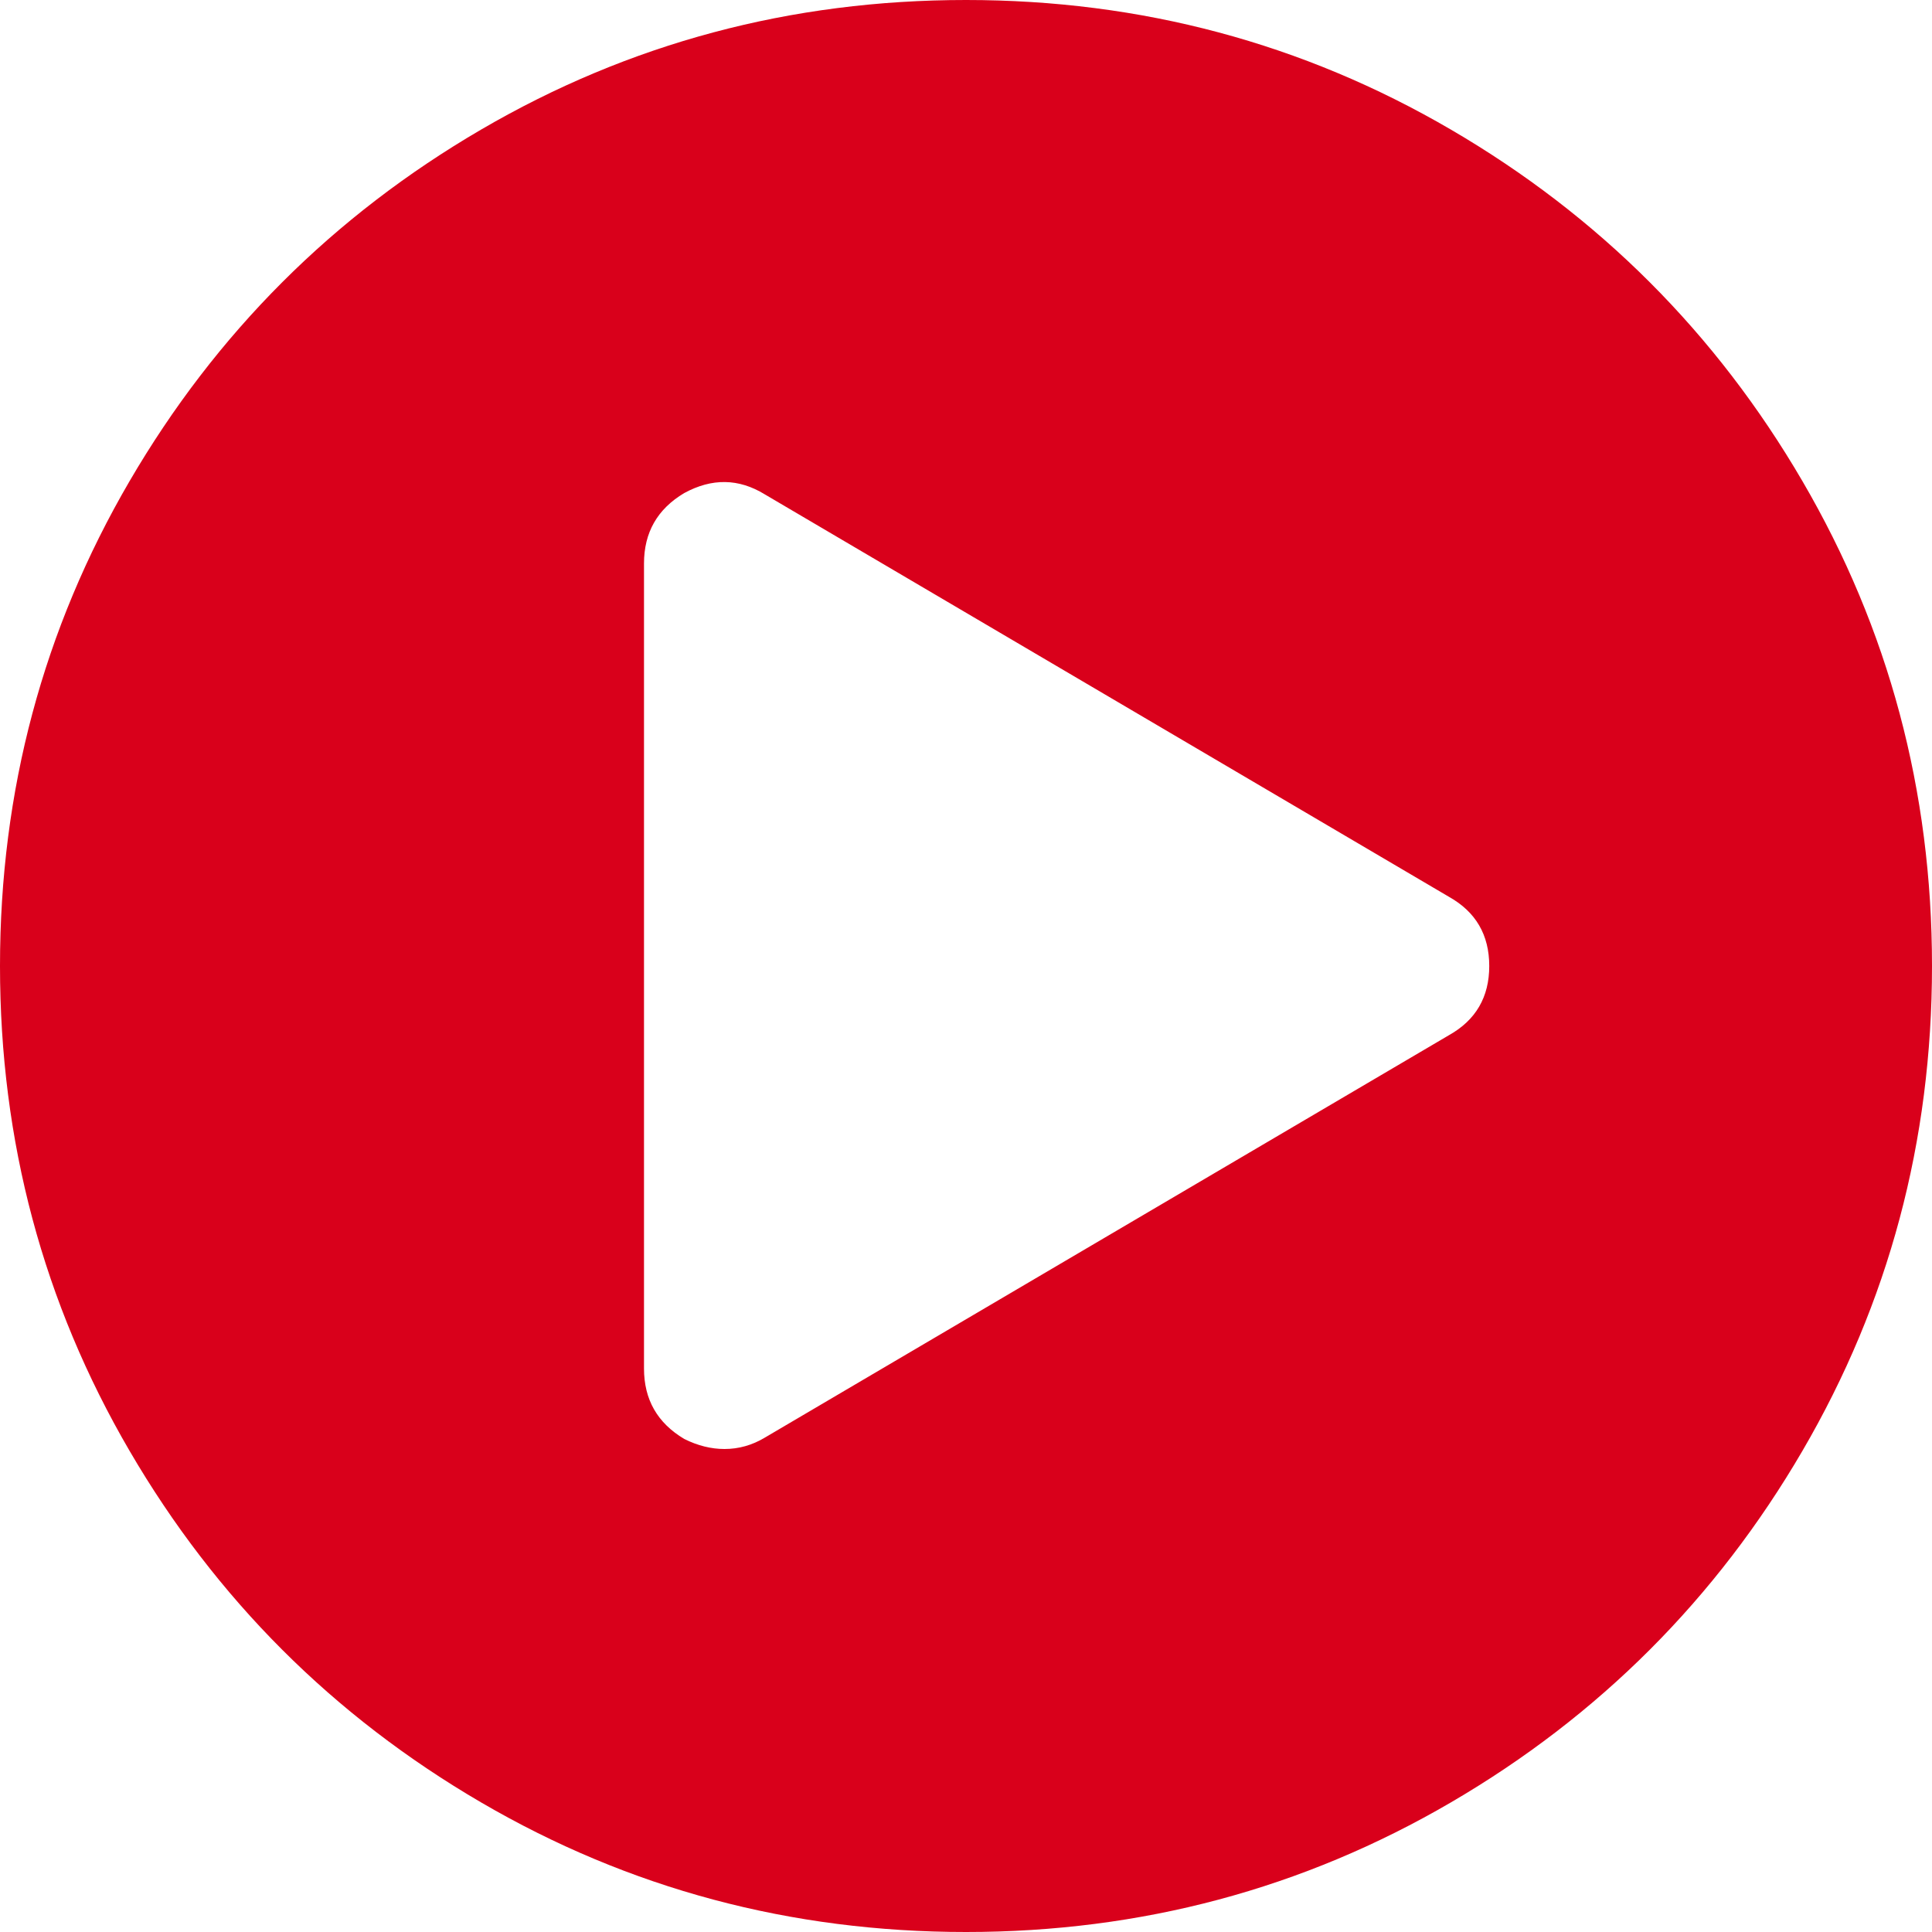﻿<?xml version="1.0" encoding="utf-8"?>
<svg version="1.1" xmlns:xlink="http://www.w3.org/1999/xlink" width="30px" height="30px" xmlns="http://www.w3.org/2000/svg">
  <g transform="matrix(1 0 0 1 -14 -117 )">
    <path d="M 7.471 2.012  C 9.769 0.671  12.279 0  15 0  C 17.721 0  20.231 0.671  22.529 2.012  C 24.827 3.353  26.647 5.173  27.988 7.471  C 29.329 9.769  30 12.279  30 15  C 30 17.721  29.329 20.231  27.988 22.529  C 26.647 24.827  24.827 26.647  22.529 27.988  C 20.231 29.329  17.721 30  15 30  C 12.279 30  9.769 29.329  7.471 27.988  C 5.173 26.647  3.353 24.827  2.012 22.529  C 0.671 20.231  0 17.721  0 15  C 0 12.279  0.671 9.769  2.012 7.471  C 3.353 5.173  5.173 3.353  7.471 2.012  Z M 11.875 22.324  L 22.5 16.074  C 22.917 15.84  23.125 15.482  23.125 15  C 23.125 14.518  22.917 14.16  22.5 13.926  L 11.875 7.676  C 11.471 7.428  11.055 7.422  10.625 7.656  C 10.208 7.904  10 8.268  10 8.75  L 10 21.25  C 10 21.732  10.208 22.096  10.625 22.344  C 10.833 22.448  11.042 22.5  11.25 22.5  C 11.471 22.5  11.68 22.441  11.875 22.324  Z " fill-rule="nonzero" fill="#d9001b" stroke="none" transform="matrix(1 0 0 1 14 117 )" />
  </g>
</svg>